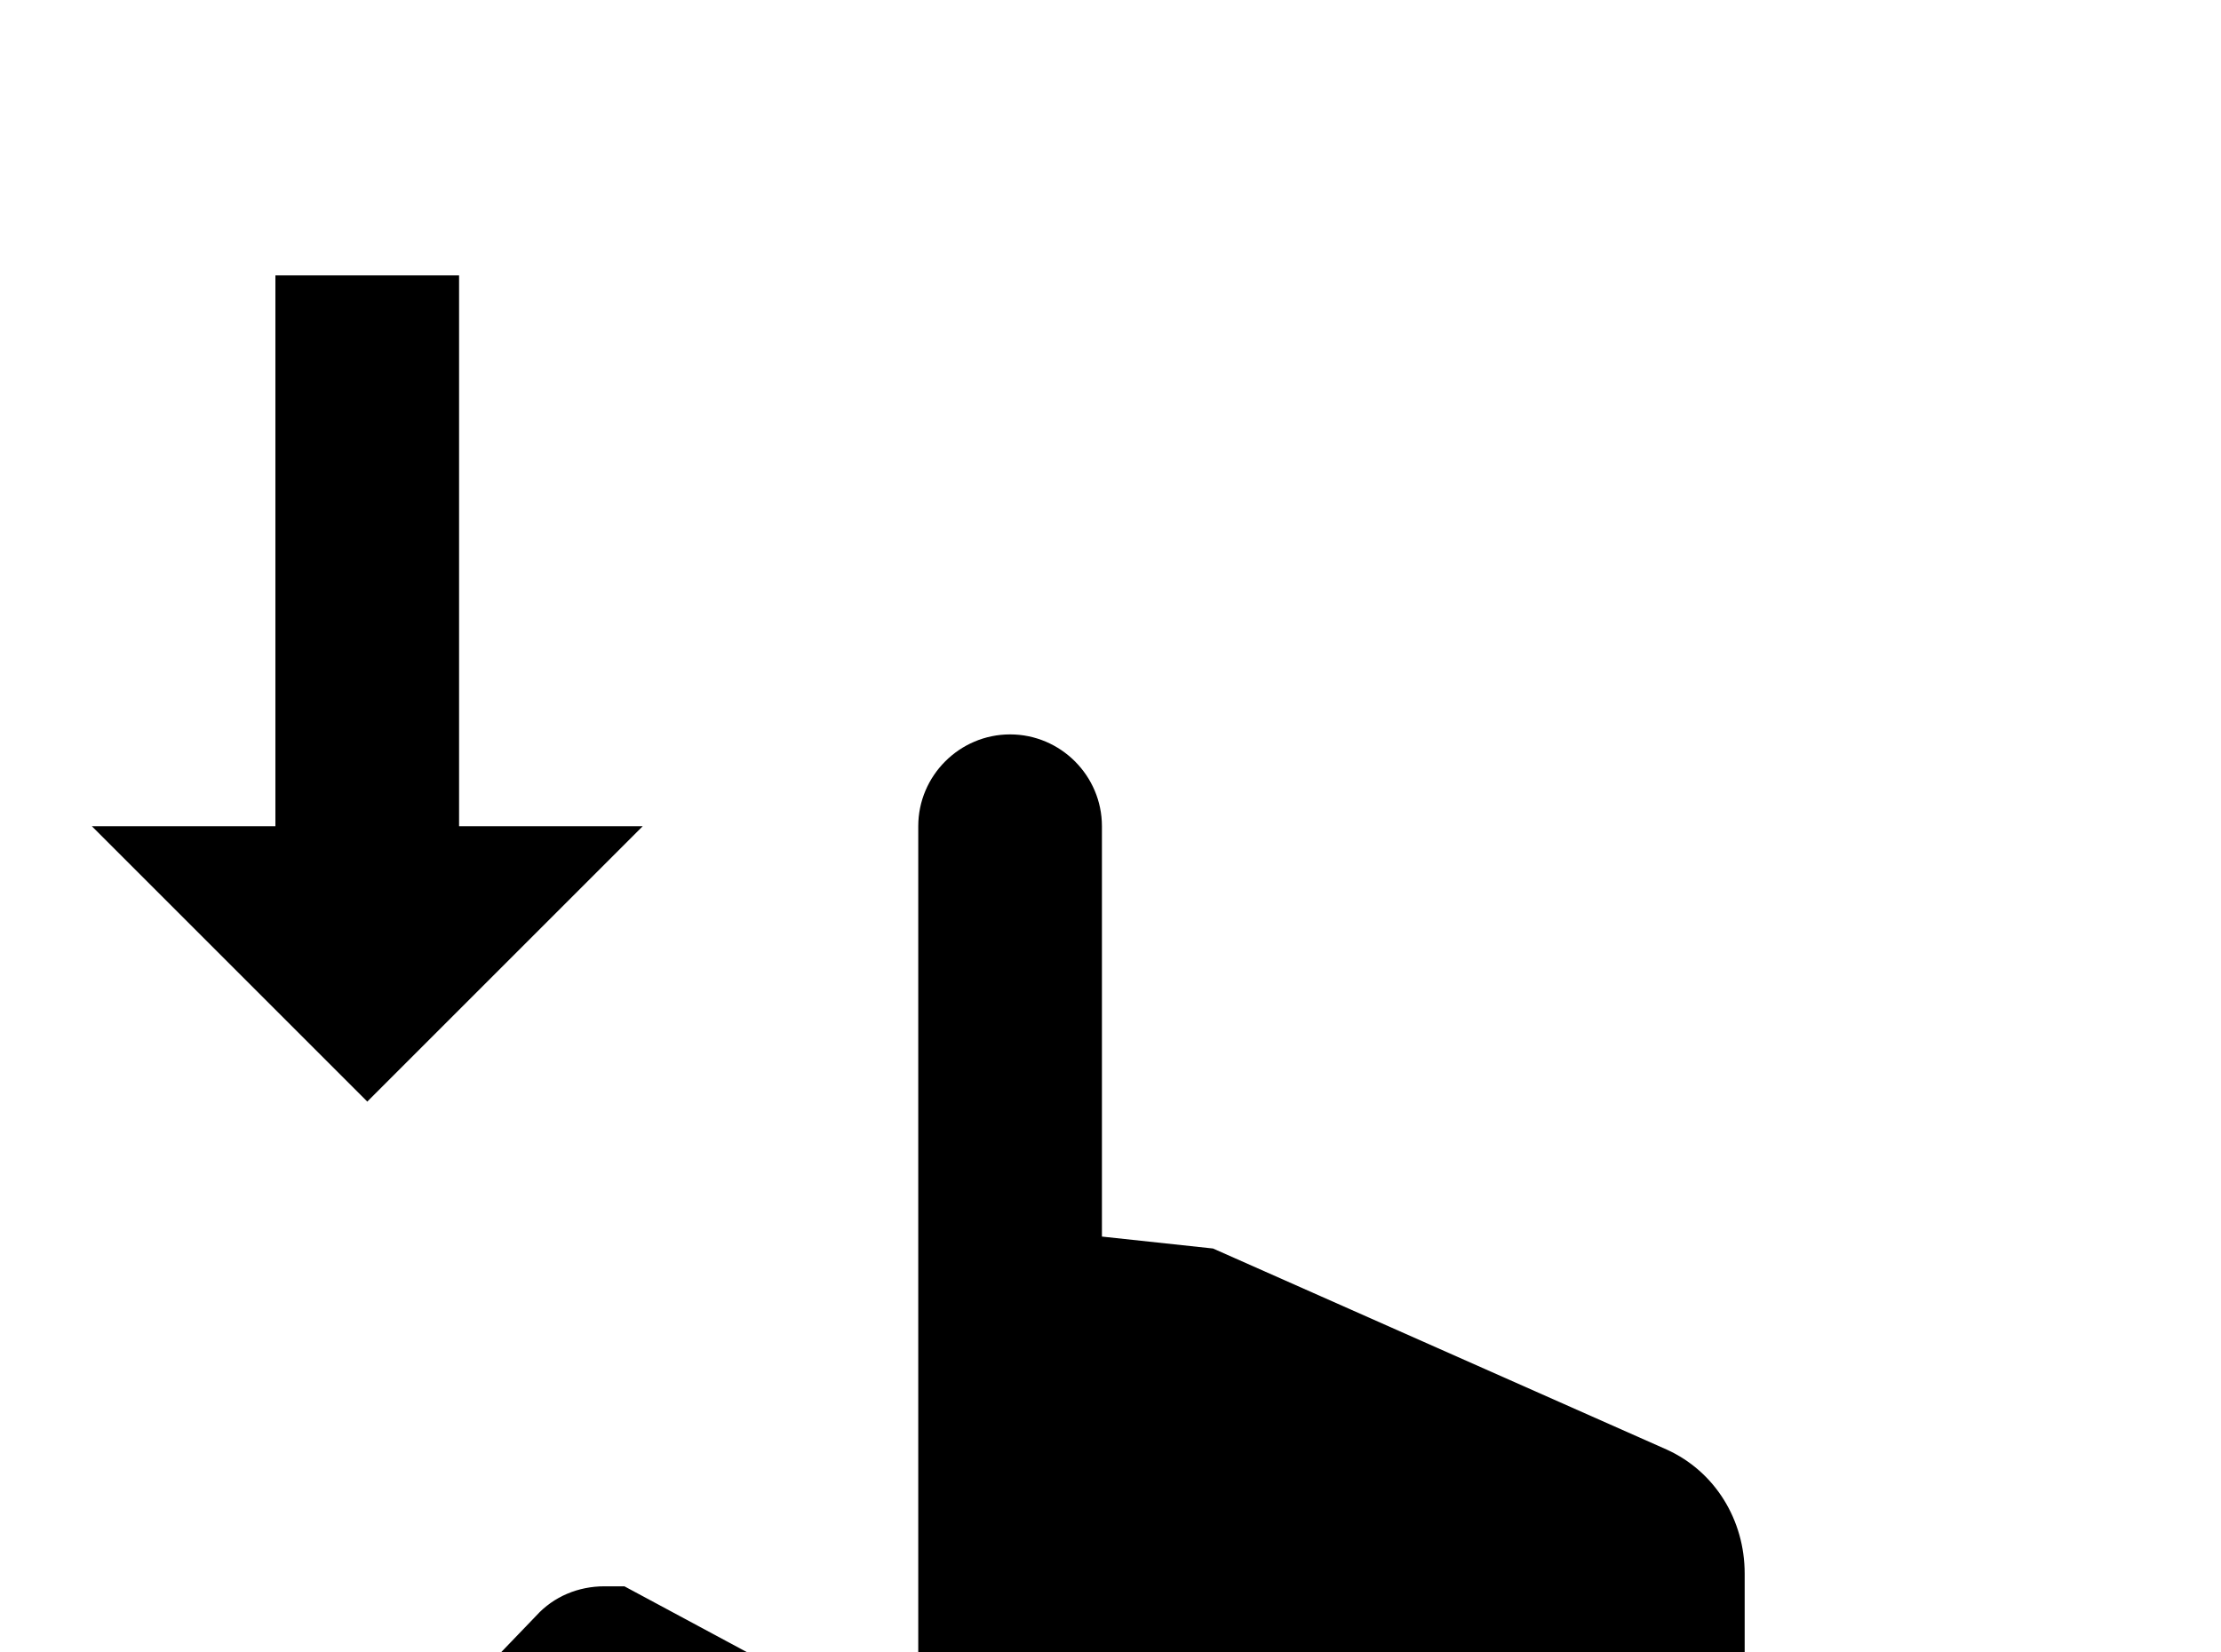 <!-- Generated by IcoMoon.io -->
<svg version="1.1" xmlns="http://www.w3.org/2000/svg" width="43" height="32" viewBox="0 0 43 32">
<title>gesture-swipe-down</title>
<path d="M17.778 16c0-0.978 0.8-1.778 1.778-1.778s1.778 0.8 1.778 1.778v7.947l2.151 0.231 8.782 3.893c0.942 0.427 1.511 1.369 1.511 2.4v7.751c-0.053 1.458-1.209 2.613-2.667 2.667h-11.556c-0.676 0-1.316-0.267-1.778-0.764l-8.711-7.467 1.316-1.369c0.338-0.373 0.818-0.569 1.316-0.569h0.391l5.689 3.058v-17.778M1.778 16l5.333 5.333 5.333-5.333h-3.556v-10.667h-3.556v10.667h-3.556z"></path>
</svg>
